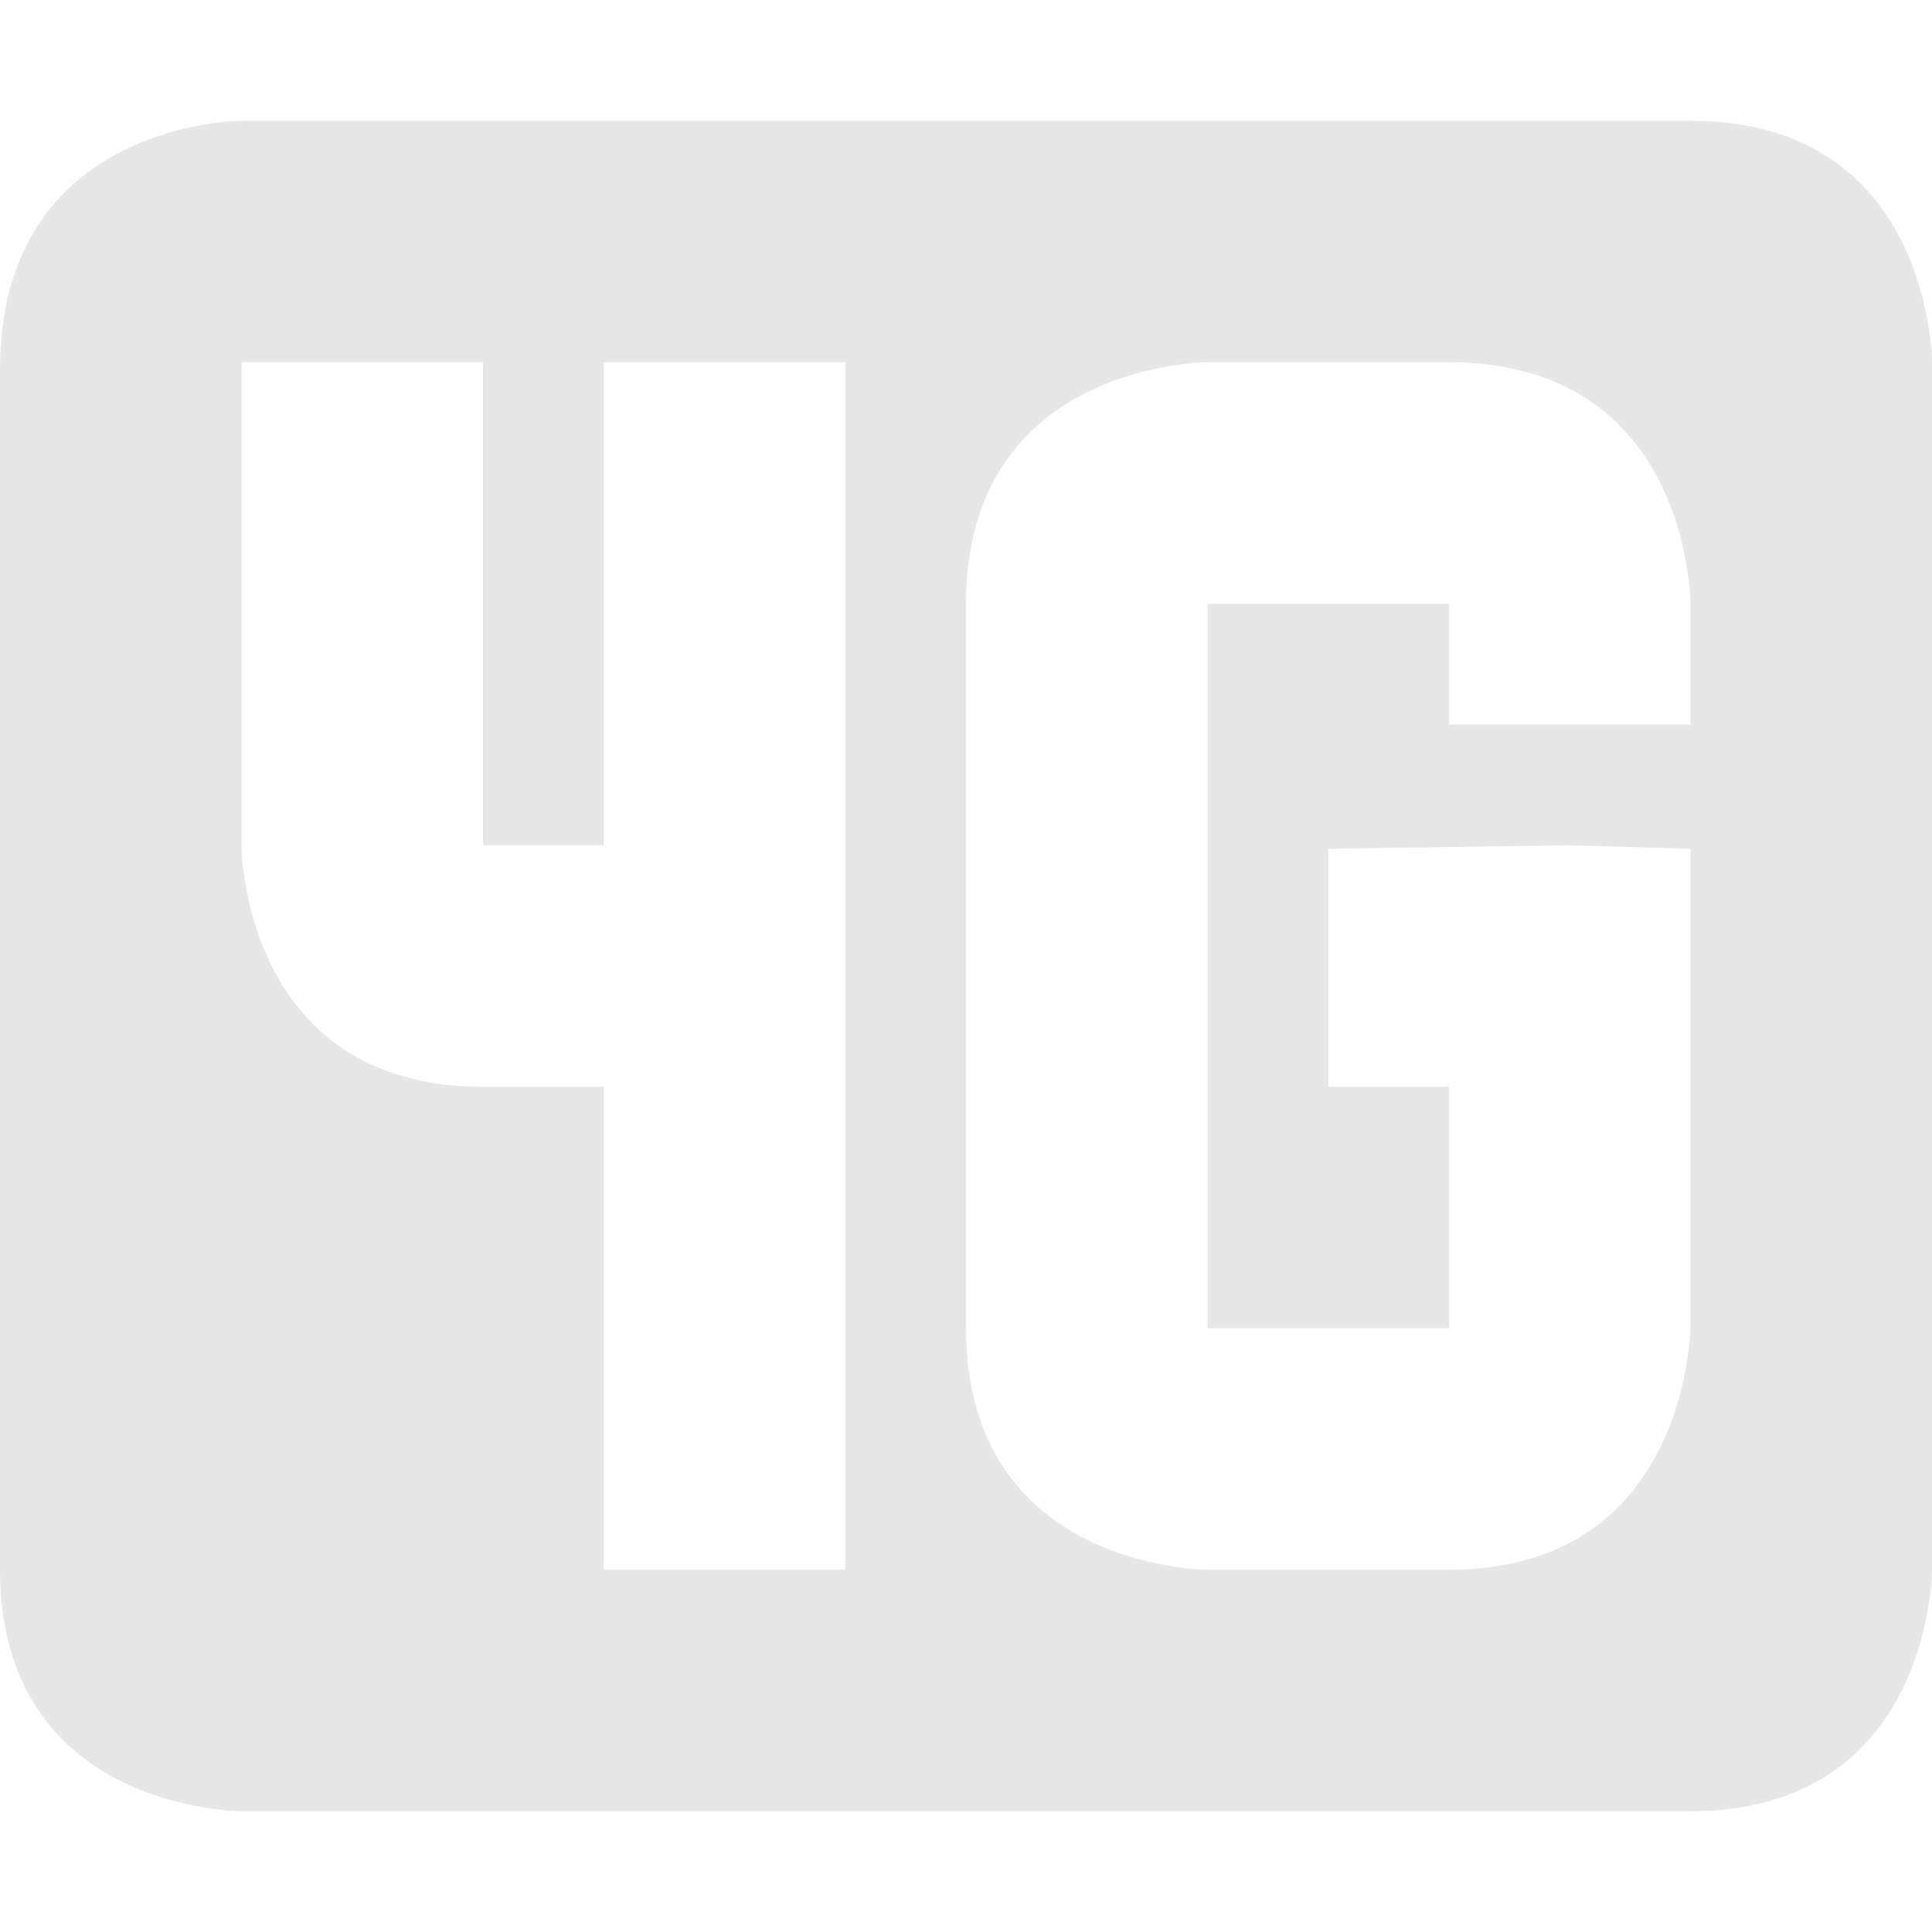 <svg xmlns="http://www.w3.org/2000/svg" width="16" height="16" version="1.1">
 <defs>
  <style id="current-color-scheme" type="text/css">
   .ColorScheme-Text { color:#e7e7e7; } .ColorScheme-Highlight { color:#4285f4; }
  </style>
 </defs>
 <path style="fill:currentColor" class="ColorScheme-Text" d="M 2,1 C 2,1 0,1 0,3.06 V 13 C 0,15 2,15 2,15 H 14 C 16,15 16,13 16,13 V 3 C 16,3 16,1 14,1 Z M 2,3 H 4 V 7 H 5 V 3 H 7 V 13 H 5 V 9 H 4 C 2,9 2,7 2,7 Z M 10,3 H 12 C 14,3 14,5 14,5 V 6 H 12 V 5 H 10 V 11 H 12 V 9 H 11 V 7.03 L 13,7 14,7.03 V 10.97 C 14,10.97 14,13 12,13 H 10 C 10,13 8,13 8,11 V 5 C 8,3 10,3 10,3 Z"/>
</svg>
